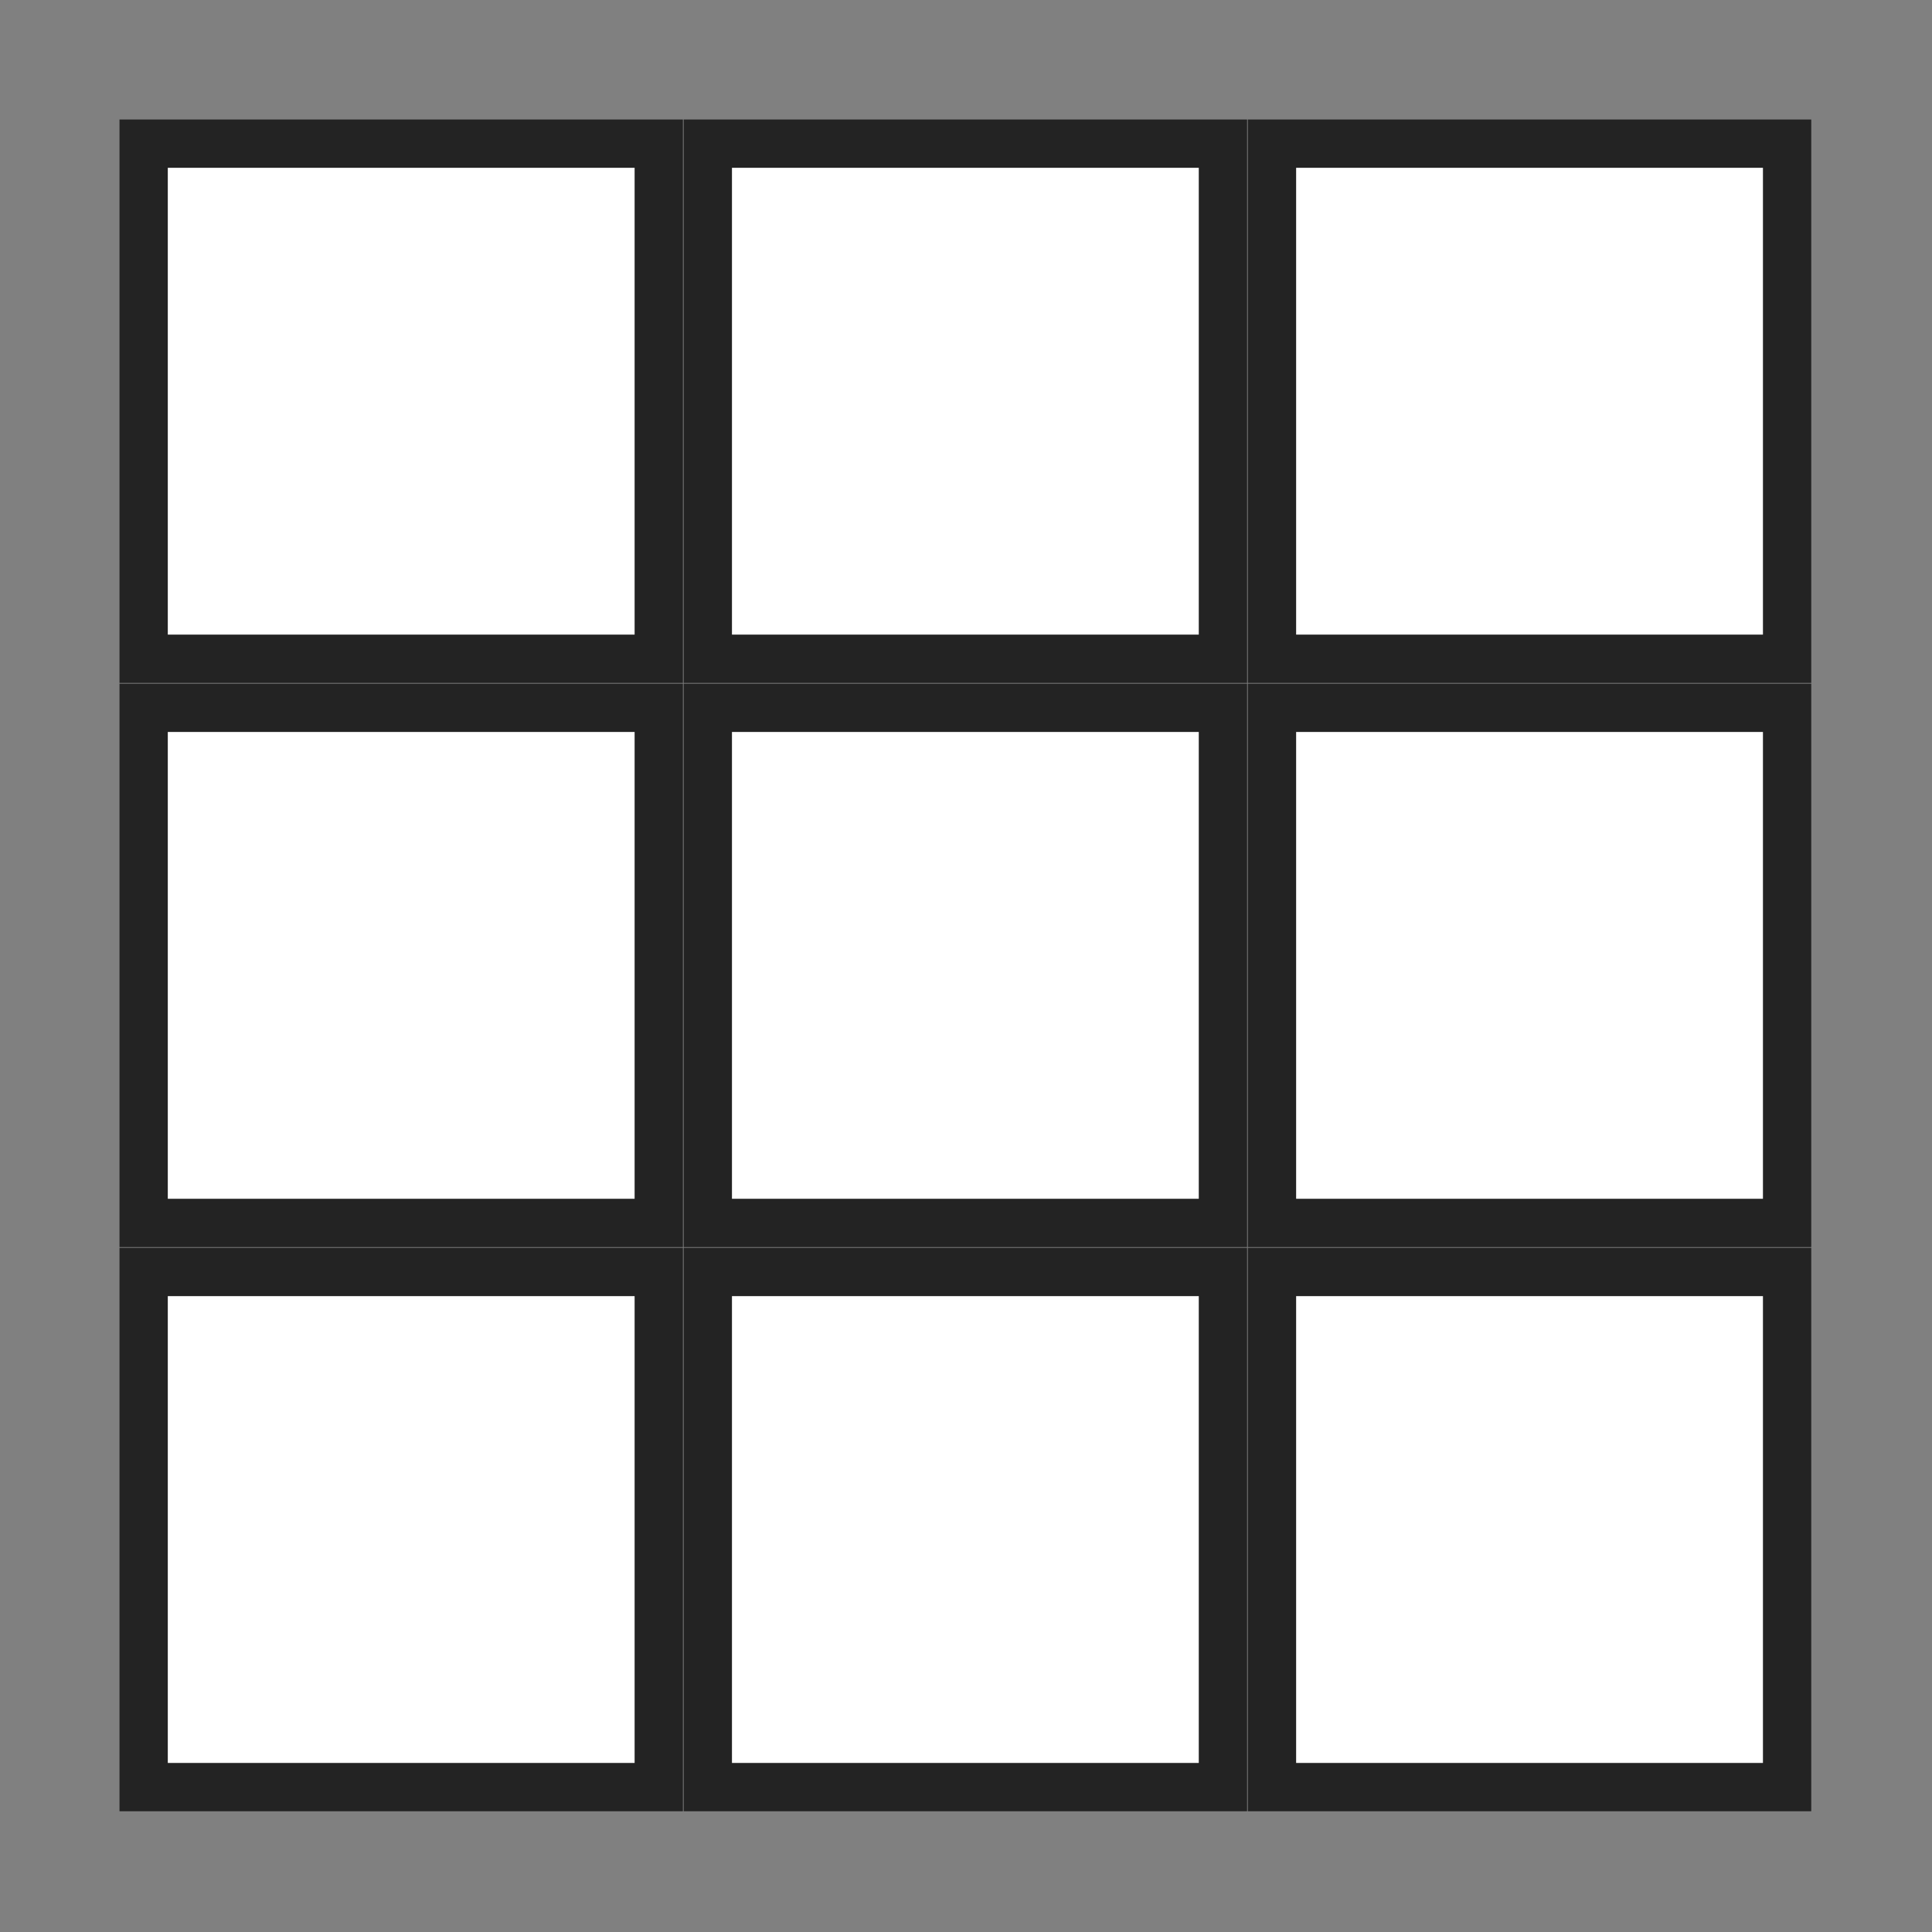<?xml version="1.0" encoding="UTF-8" standalone="no"?>
<svg width="80px" height="80px" viewBox="0 0 80 80" version="1.1" xmlns="http://www.w3.org/2000/svg" xmlns:xlink="http://www.w3.org/1999/xlink" xmlns:sketch="http://www.bohemiancoding.com/sketch/ns">
    <rect x="0" y="0" width="80" height="80" fill="#808080" stroke="none"/>
    <!-- Generator: Sketch 3.0.4 (8054) - http://www.bohemiancoding.com/sketch -->
    <title>spanel</title>
    <desc>Created with Sketch.</desc>
    <defs></defs>
    <g id="Page-1" stroke="none" stroke-width="1" fill="none" fill-rule="evenodd" sketch:type="MSPage">
        <g id="spanel" sketch:type="MSArtboardGroup" stroke="#232323" stroke-width="2" fill="#FFFFFF">
            <rect id="Rectangle-1" sketch:type="MSShapeGroup" x="5.948" y="5.948" width="21.33" height="21.33"></rect>
            <rect id="Rectangle-2" sketch:type="MSShapeGroup" x="29.309" y="5.948" width="21.33" height="21.33"></rect>
            <rect id="Rectangle-3" sketch:type="MSShapeGroup" x="52.67" y="5.948" width="21.33" height="21.33"></rect>
            <rect id="Rectangle-6" sketch:type="MSShapeGroup" x="5.948" y="29.309" width="21.33" height="21.33"></rect>
            <rect id="Rectangle-4" sketch:type="MSShapeGroup" x="29.309" y="29.309" width="21.33" height="21.33"></rect>
            <rect id="Rectangle-5" sketch:type="MSShapeGroup" x="52.67" y="29.309" width="21.33" height="21.33"></rect>
            <rect id="Rectangle-9" sketch:type="MSShapeGroup" x="5.948" y="52.67" width="21.33" height="21.33"></rect>
            <rect id="Rectangle-7" sketch:type="MSShapeGroup" x="29.309" y="52.67" width="21.33" height="21.33"></rect>
            <rect id="Rectangle-8" sketch:type="MSShapeGroup" x="52.67" y="52.67" width="21.33" height="21.33"></rect>
        </g>
    </g>
</svg>